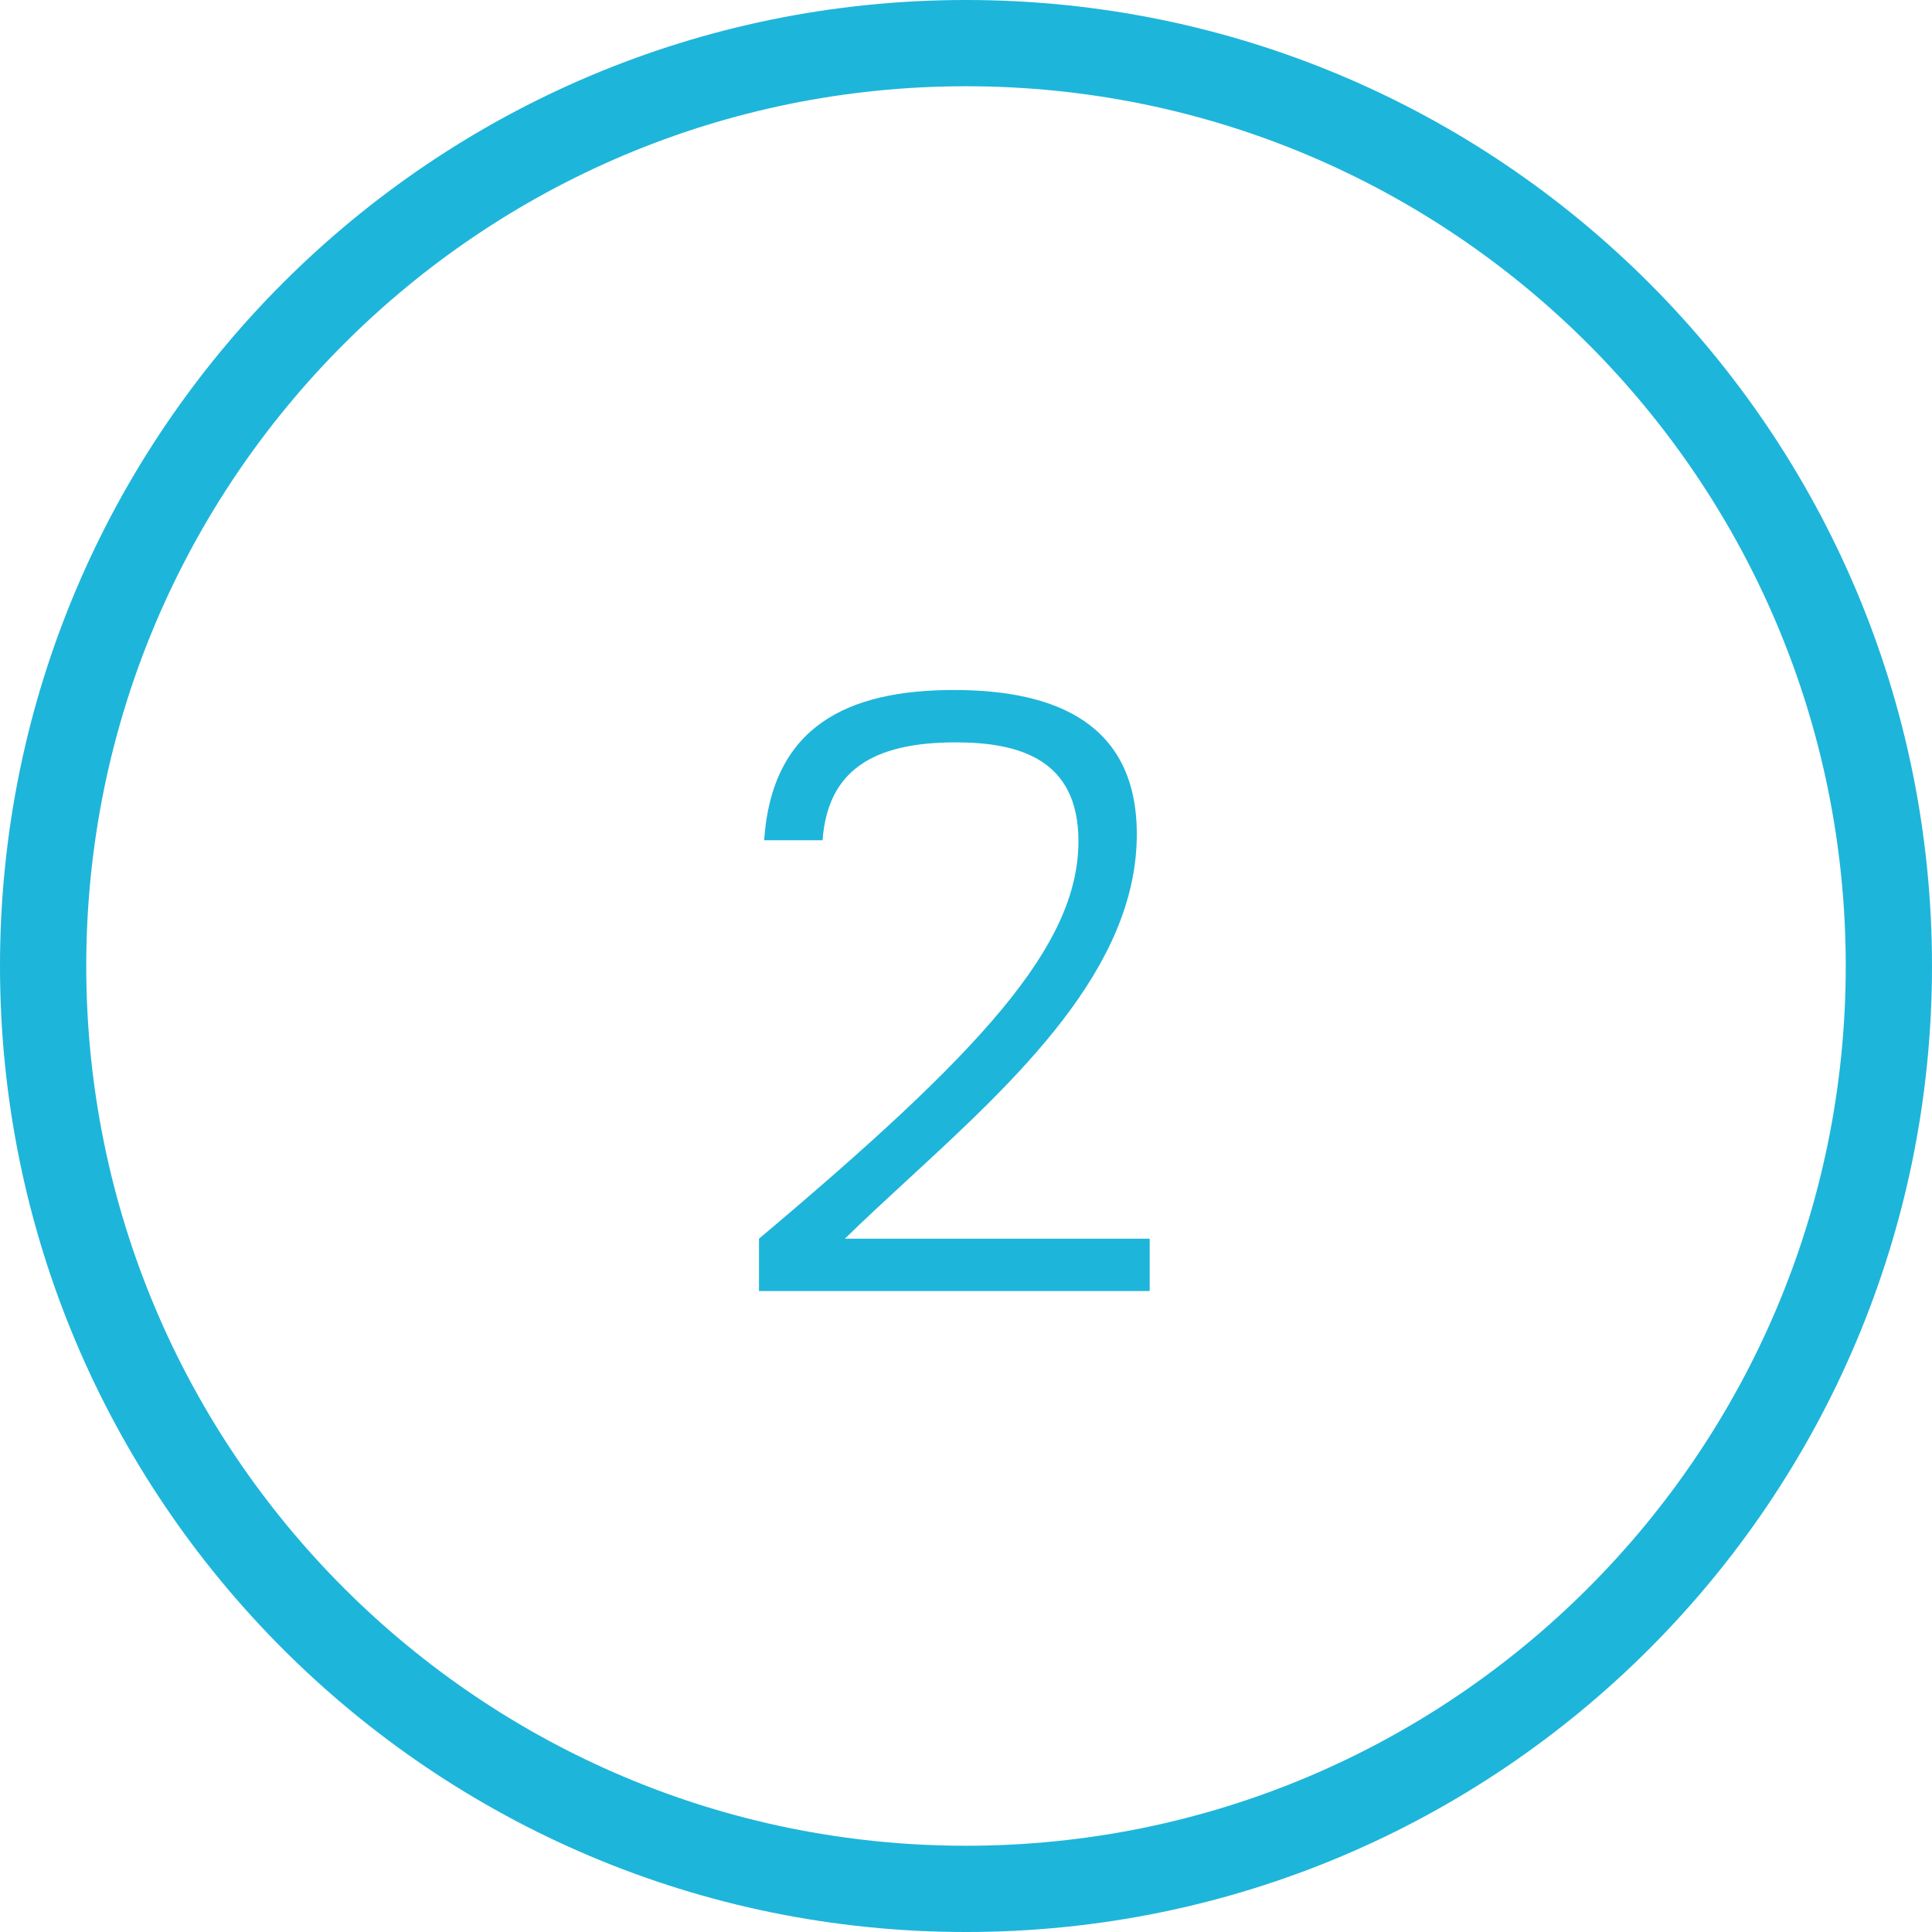 <svg width="56" height="56" viewBox="0 0 56 56" fill="none" xmlns="http://www.w3.org/2000/svg">
<path fill-rule="evenodd" clip-rule="evenodd" d="M2.5 28C2.5 42.083 13.916 53.5 28 53.5C42.084 53.5 53.5 42.083 53.5 28C53.5 13.917 42.084 2.5 28 2.5C13.916 2.5 2.5 13.917 2.5 28ZM0 28C0 43.464 12.536 56 28 56C43.464 56 56 43.464 56 28C56 12.536 43.464 0 28 0C12.536 0 0 12.536 0 28ZM33.324 37.422H22V35.904C28.446 30.478 31.259 27.417 31.259 24.38C31.259 21.991 29.517 21.518 27.7 21.518C25.26 21.518 23.991 22.364 23.842 24.355H22.149C22.373 21.07 24.539 20 27.65 20C30.636 20 32.951 20.996 32.951 24.181C32.951 28.072 29.459 31.291 26.321 34.183C25.685 34.769 25.064 35.342 24.489 35.904H33.324V37.422Z" fill="#1EB5DA"/>
</svg>
